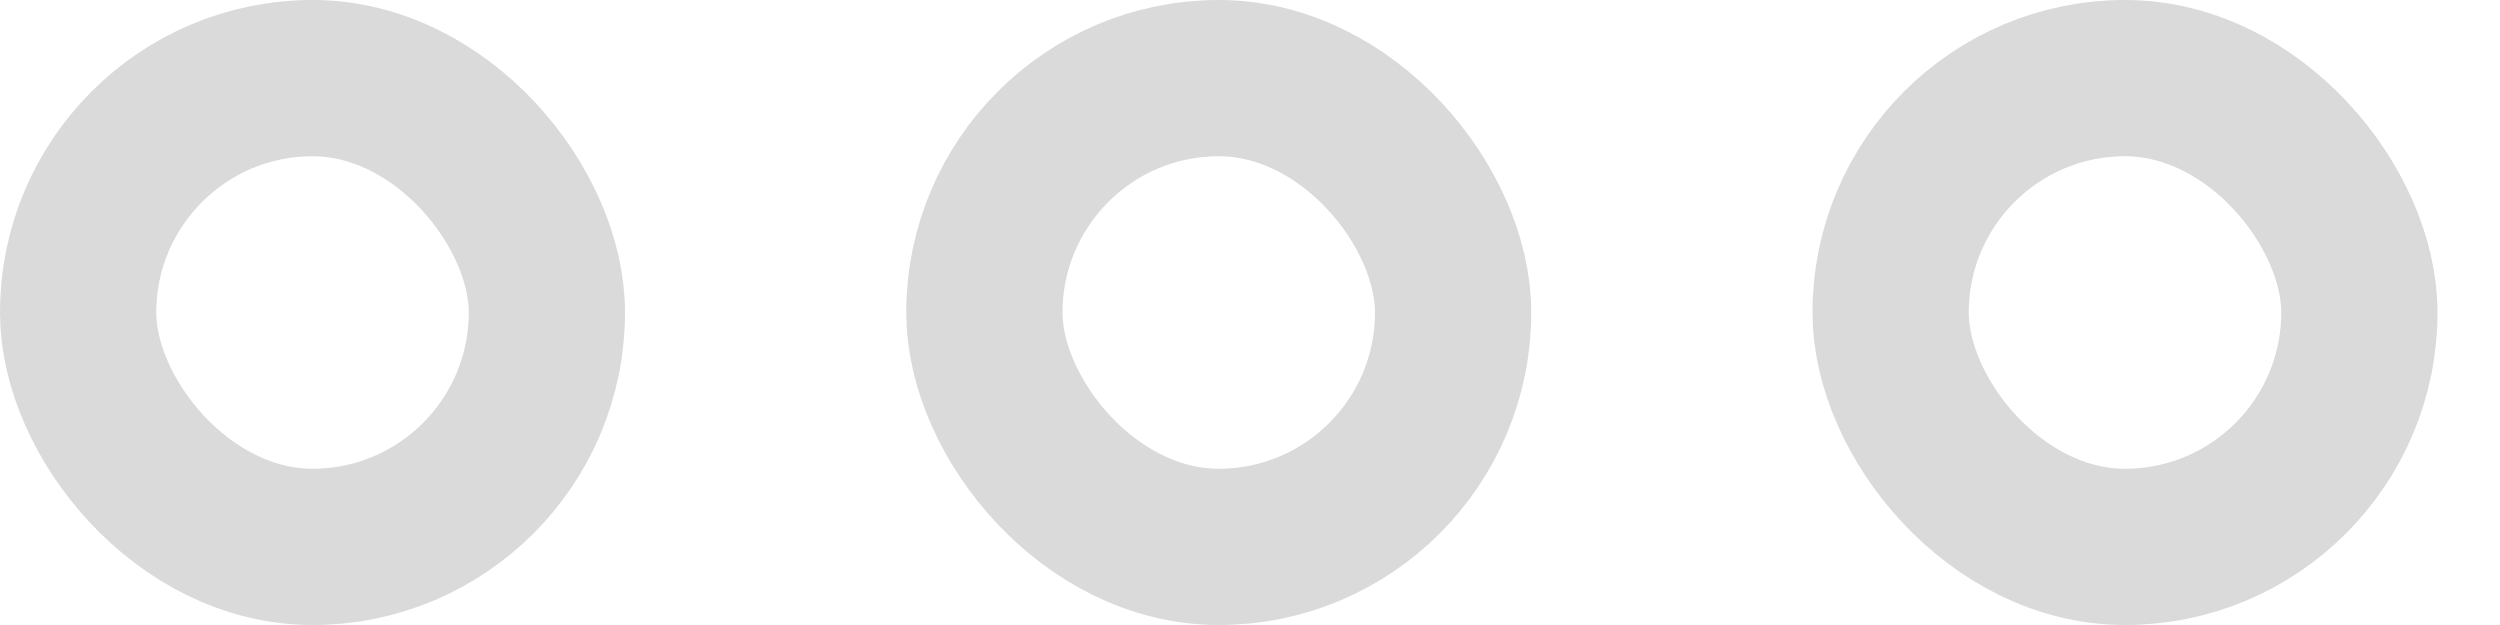 <svg width="20" height="5" viewBox="0 0 20 5" fill="none" xmlns="http://www.w3.org/2000/svg">
<rect x="0.625" y="0.625" width="3.75" height="3.75" rx="1.875" stroke="#DADADA" stroke-width="1.25"/>
<rect x="7.875" y="0.625" width="3.75" height="3.75" rx="1.875" stroke="#DADADA" stroke-width="1.25"/>
<rect x="15.125" y="0.625" width="3.75" height="3.75" rx="1.875" stroke="#DADADA" stroke-width="1.25"/>
</svg>
